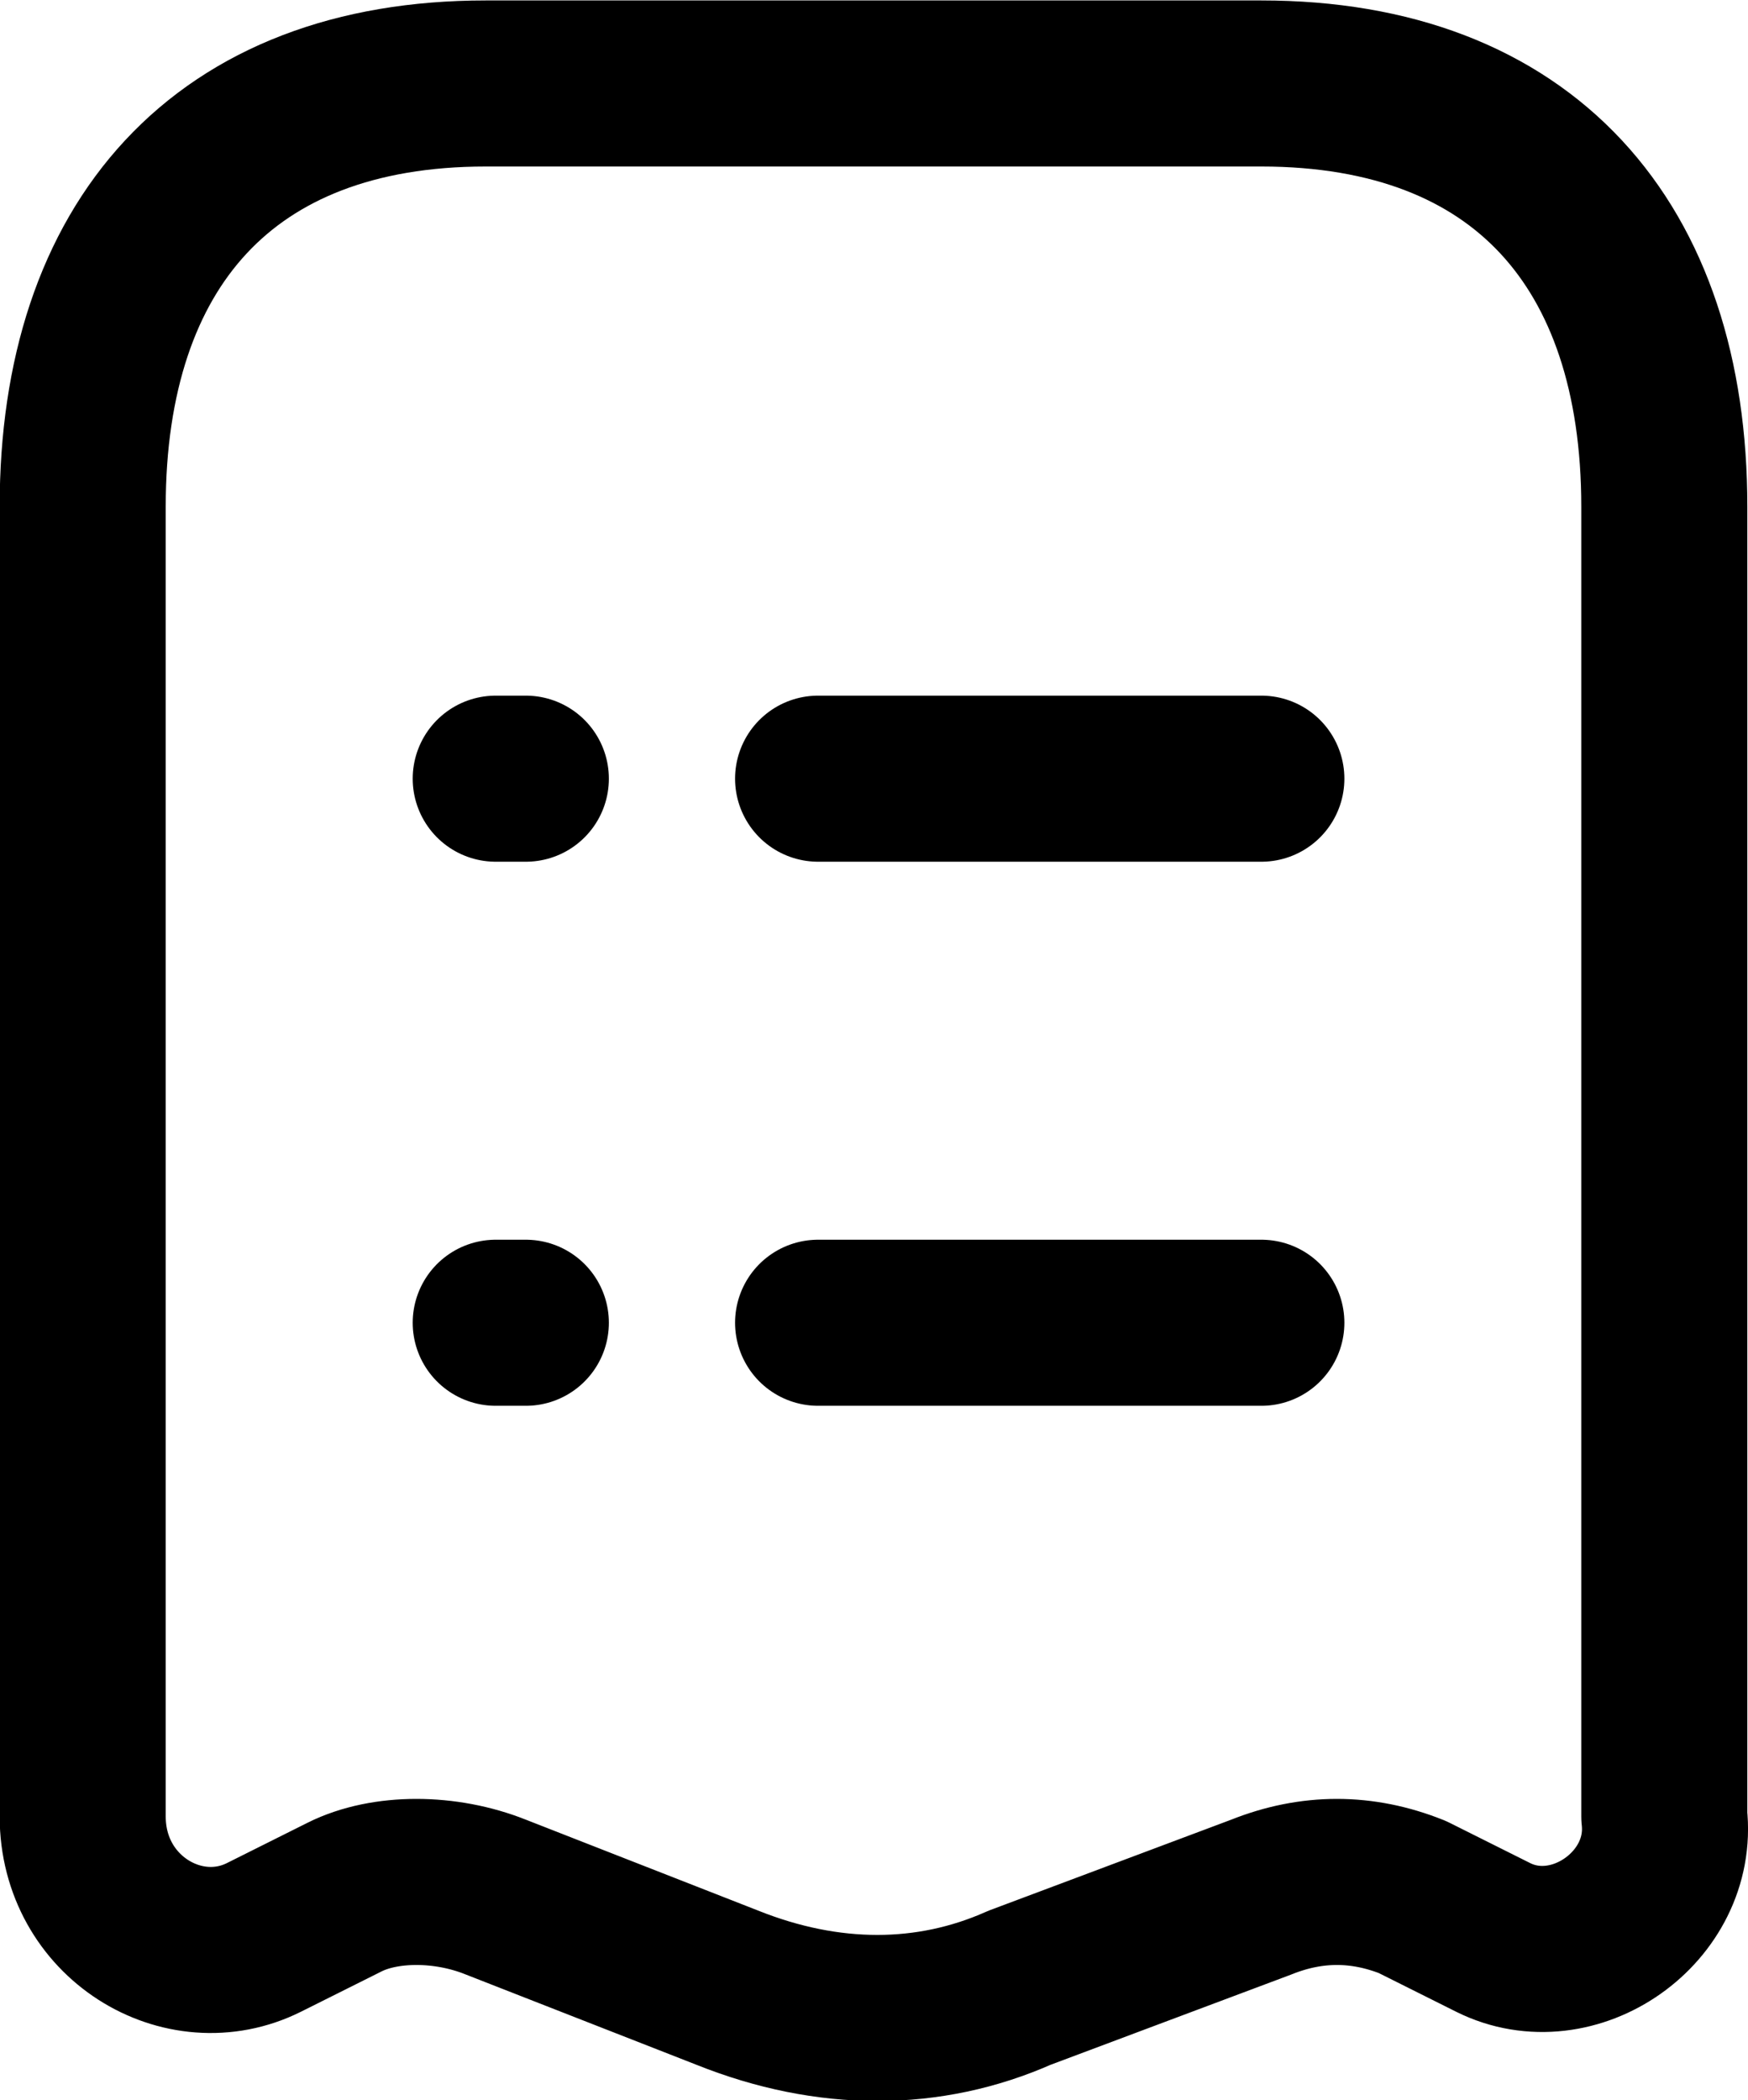 <svg xmlns="http://www.w3.org/2000/svg" fill="none" viewBox="3.96 2.11 15.79 18.97">
<path d="M11.35 9.143H15.354" stroke="black" stroke-width="1.5" stroke-miterlimit="10" stroke-linecap="round" stroke-linejoin="round"/>
<path d="M8.438 9.143H8.71" stroke="black" stroke-width="1.5" stroke-miterlimit="10" stroke-linecap="round" stroke-linejoin="round"/>
<path d="M11.35 14.057H15.354" stroke="black" stroke-width="1.5" stroke-miterlimit="10" stroke-linecap="round" stroke-linejoin="round"/>
<path d="M8.438 14.057H8.71" stroke="black" stroke-width="1.5" stroke-miterlimit="10" stroke-linecap="round" stroke-linejoin="round"/>
<path d="M17.447 19.608L16.719 19.244C16.264 19.062 15.809 19.062 15.354 19.244L13.17 20.063C12.351 20.427 11.441 20.427 10.531 20.063L8.438 19.244C7.983 19.062 7.437 19.062 7.073 19.244L6.345 19.608C5.617 19.972 4.707 19.426 4.707 18.516V6.686C4.707 4.32 5.981 2.864 8.347 2.864H15.354C17.72 2.864 18.994 4.32 18.994 6.686V18.516C19.085 19.335 18.175 19.972 17.447 19.608Z" stroke="black" stroke-width="1.5" stroke-miterlimit="10" stroke-linecap="round" stroke-linejoin="round"/>
</svg>